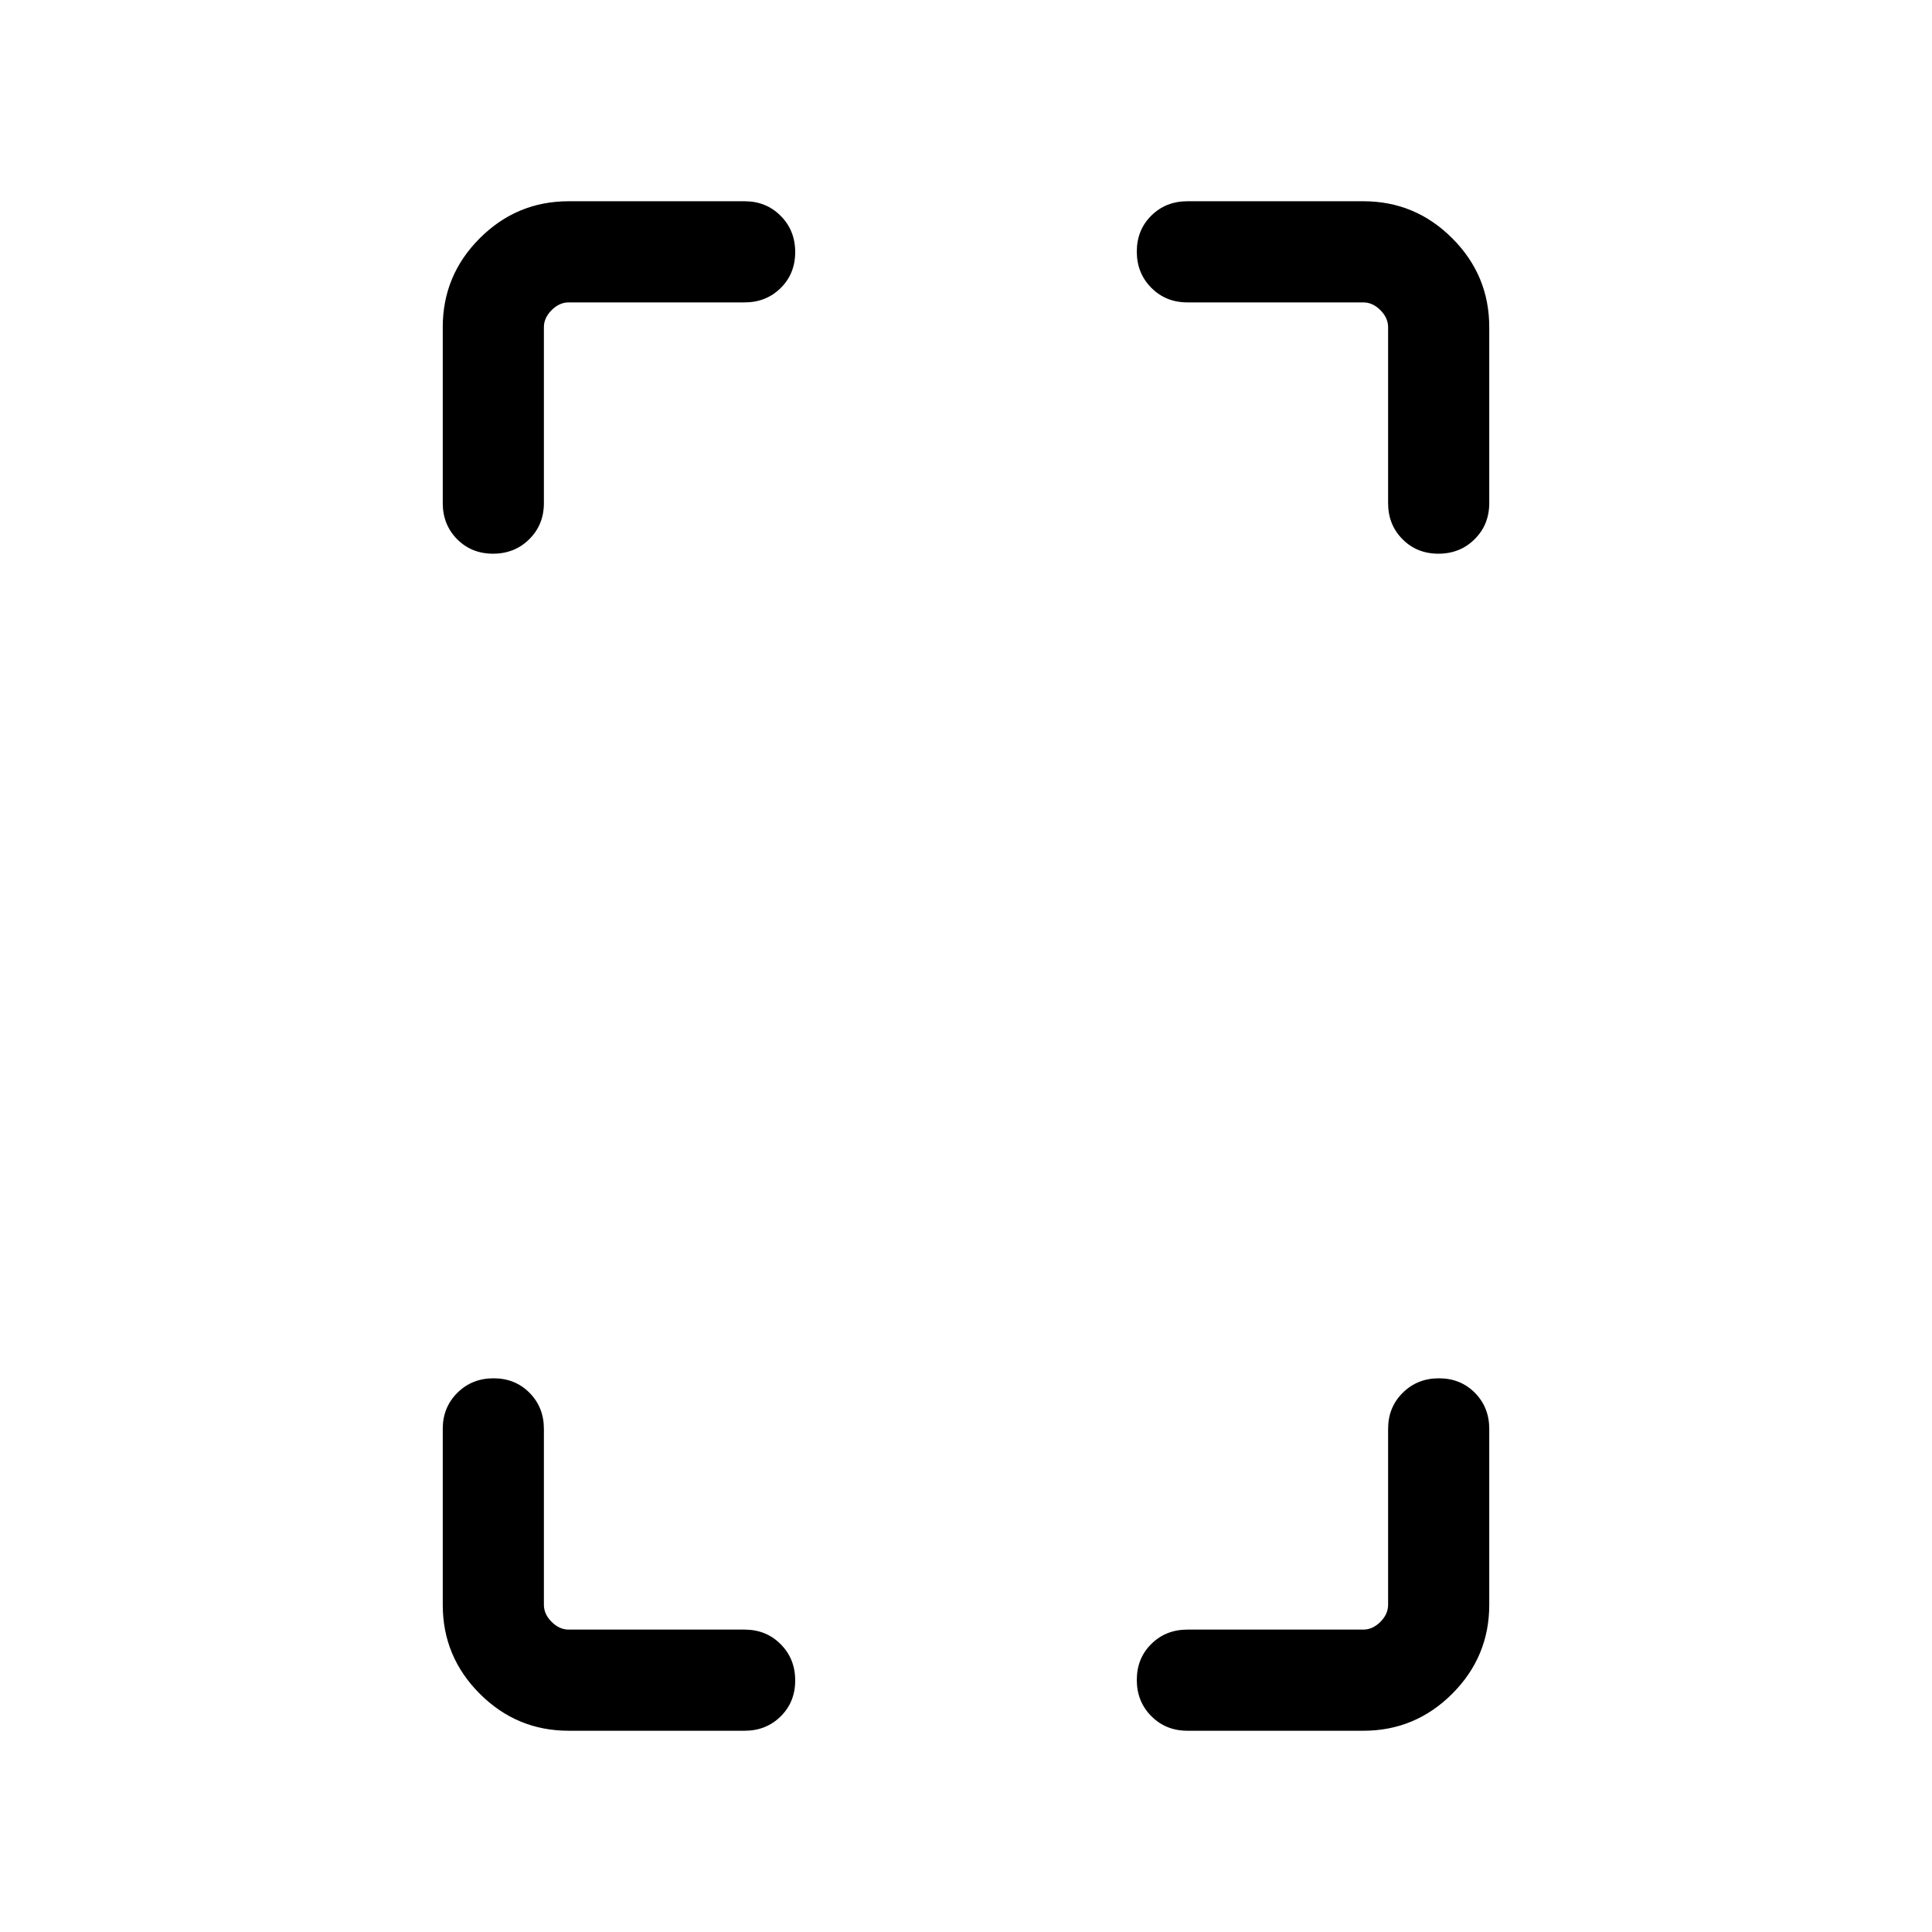 <svg xmlns="http://www.w3.org/2000/svg" height="40" viewBox="0 -960 960 960" width="40"><path d="M245.01-684.87q-10.75 0-17.88-7.22Q220-699.3 220-710v-87.43q0-25.79 18.39-44.18T282.57-860H370q10.7 0 17.91 7.25 7.22 7.25 7.22 18t-7.22 17.88q-7.21 7.13-17.91 7.13h-87.43q-4.62 0-8.47 3.84-3.84 3.85-3.84 8.47V-710q0 10.7-7.25 17.91-7.25 7.22-18 7.22ZM282.57-100q-25.79 0-44.18-18.39T220-162.57V-250q0-10.7 7.25-17.91 7.25-7.22 18-7.22t17.88 7.22q7.13 7.21 7.13 17.91v87.43q0 4.62 3.84 8.47 3.85 3.84 8.47 3.84H370q10.7 0 17.91 7.25 7.22 7.25 7.22 18t-7.22 17.88Q380.7-100 370-100h-87.43Zm432.18-584.87q-10.75 0-17.88-7.22-7.13-7.21-7.13-17.91v-87.43q0-4.62-3.84-8.47-3.85-3.84-8.47-3.84H590q-10.7 0-17.91-7.25-7.22-7.25-7.22-18t7.22-17.88Q579.3-860 590-860h87.43q25.79 0 44.18 18.39T740-797.43V-710q0 10.7-7.25 17.91-7.25 7.22-18 7.22ZM590-100q-10.7 0-17.91-7.25-7.22-7.25-7.22-18t7.22-17.88q7.21-7.13 17.91-7.13h87.43q4.62 0 8.47-3.84 3.84-3.85 3.84-8.47V-250q0-10.7 7.25-17.91 7.25-7.22 18-7.22t17.88 7.22Q740-260.7 740-250v87.43q0 25.79-18.39 44.18T677.43-100H590Z"/></svg>